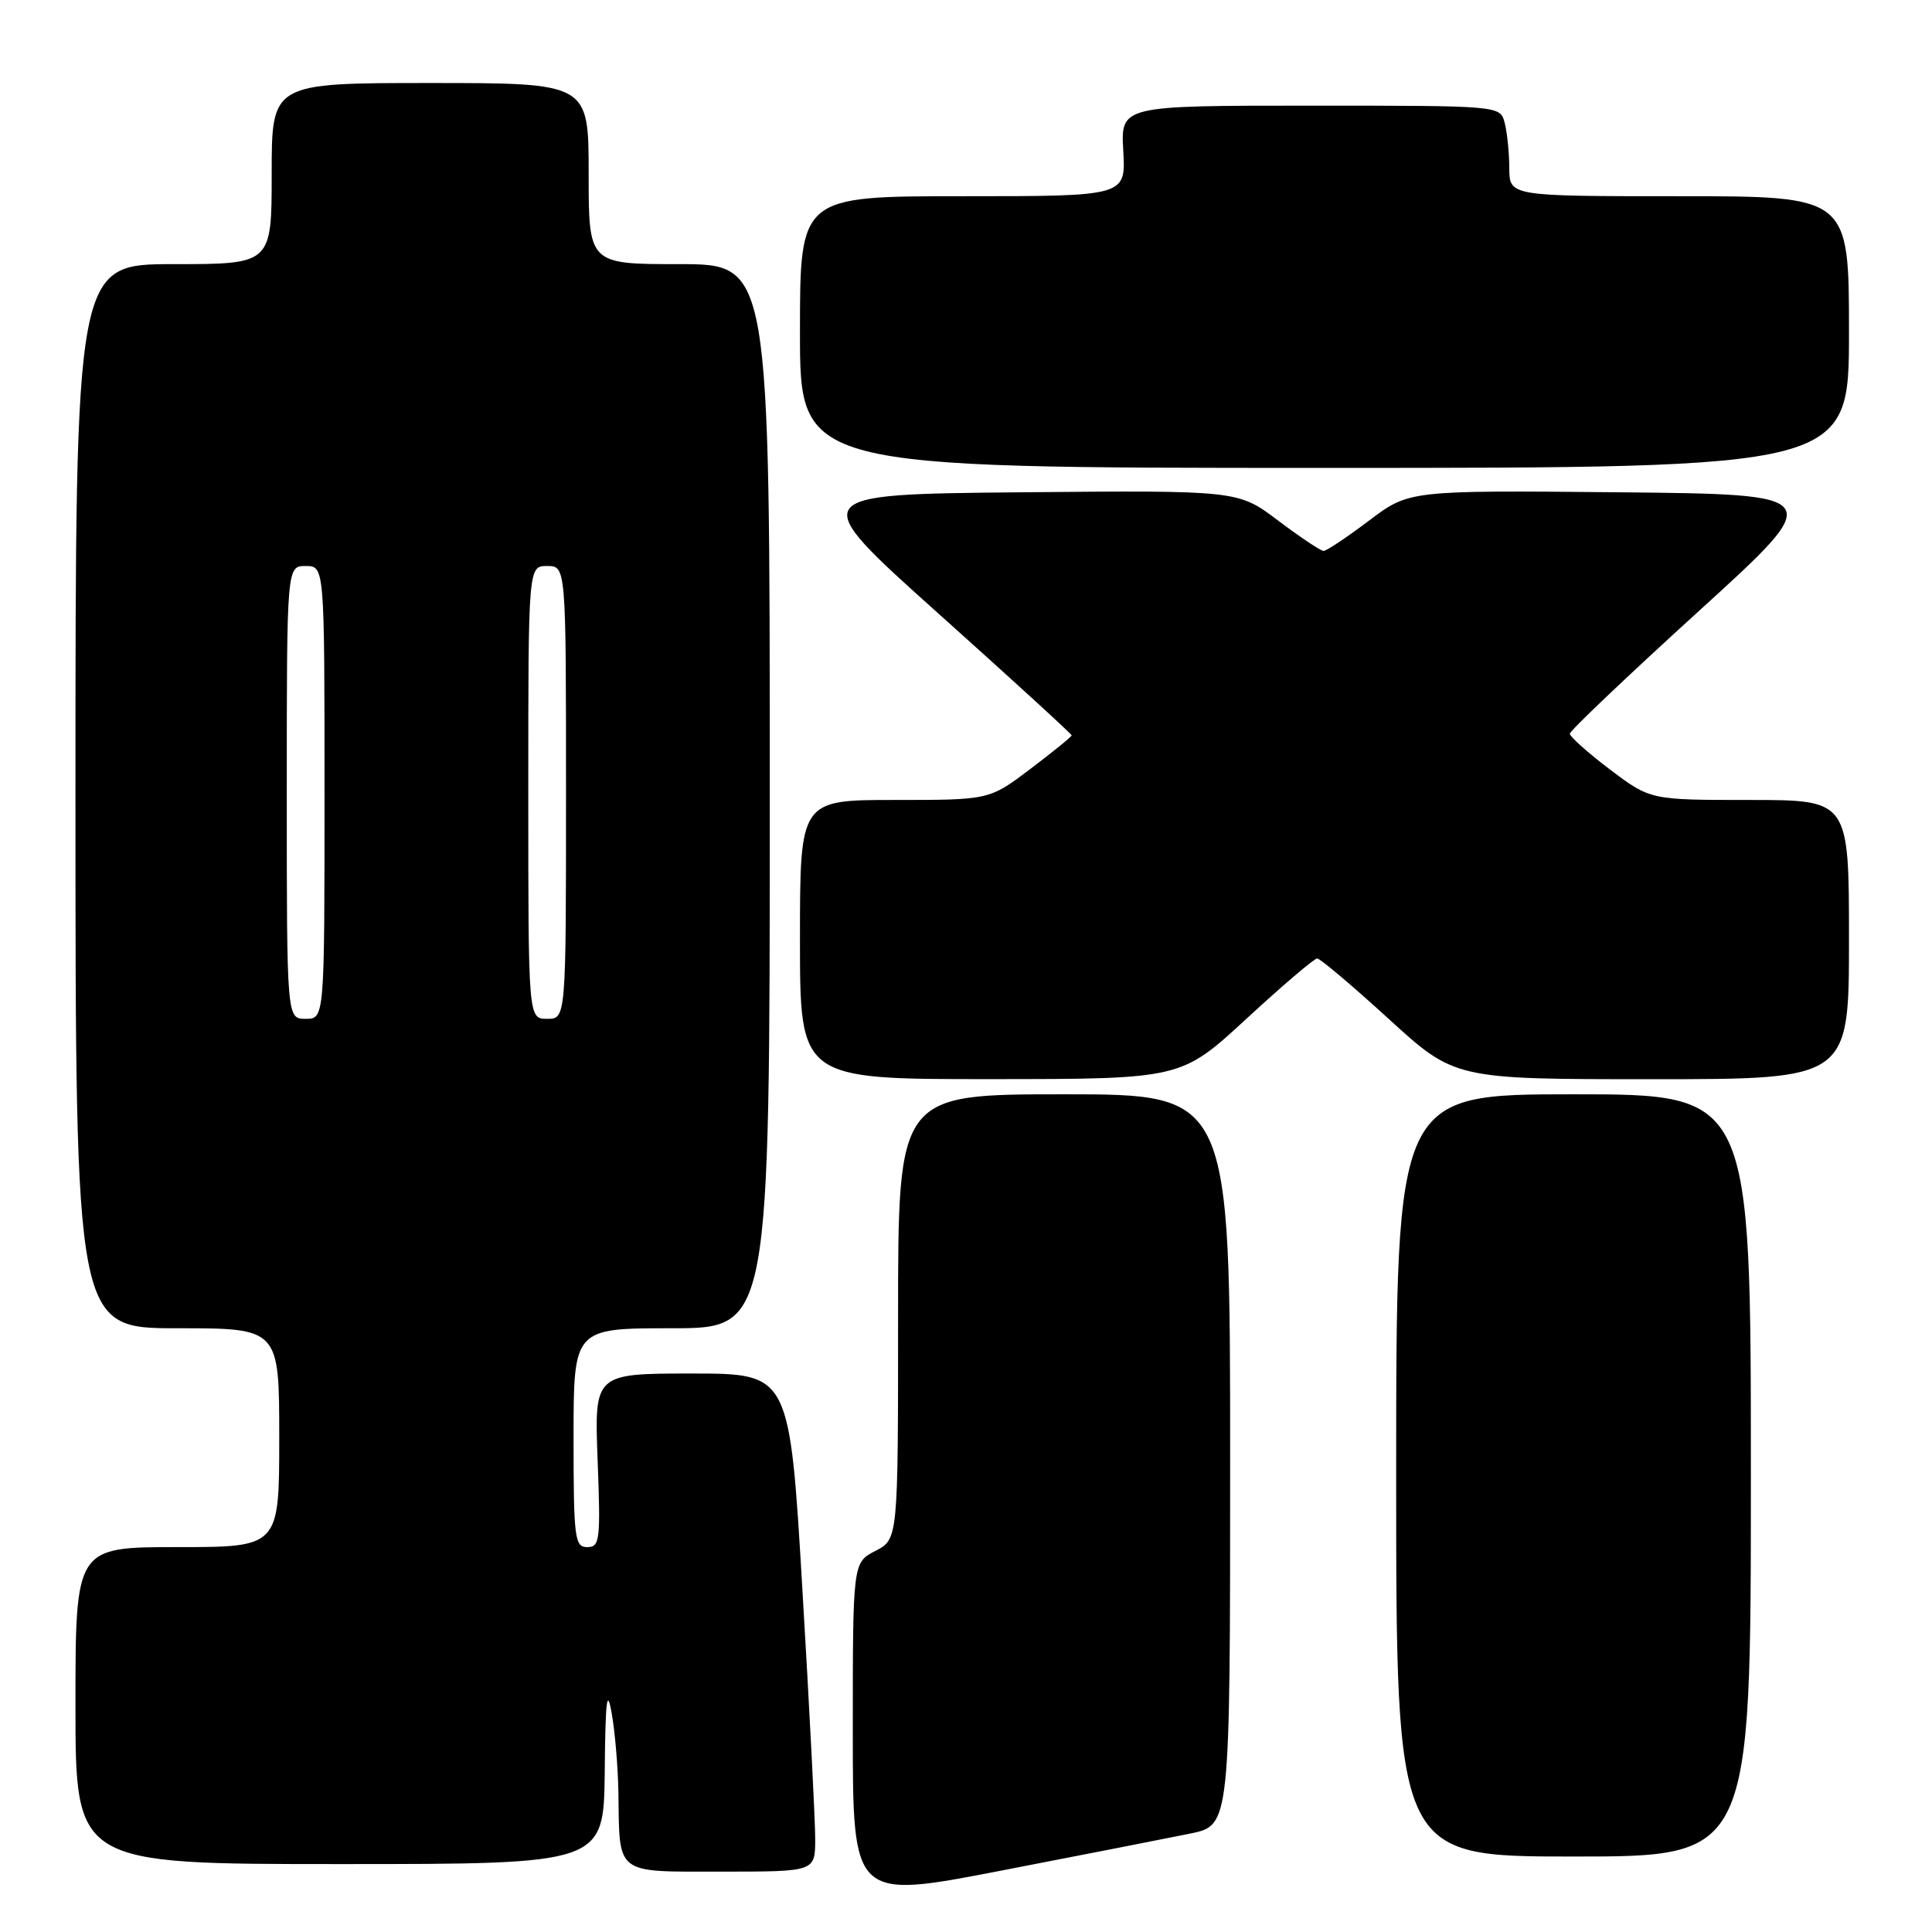 <?xml version="1.0" encoding="UTF-8" standalone="no"?>
<!DOCTYPE svg PUBLIC "-//W3C//DTD SVG 1.1//EN" "http://www.w3.org/Graphics/SVG/1.1/DTD/svg11.dtd" >
<svg xmlns="http://www.w3.org/2000/svg" xmlns:xlink="http://www.w3.org/1999/xlink" version="1.1" viewBox="0 0 256 256">
 <g >
 <path fill="currentColor"
d=" M 157.75 242.95 C 163.00 241.86 163.00 241.86 163.00 193.43 C 163.00 145.00 163.00 145.00 141.00 145.00 C 119.00 145.00 119.00 145.00 119.00 174.47 C 119.00 203.95 119.00 203.95 116.00 205.50 C 113.00 207.05 113.00 207.05 113.00 229.36 C 113.00 251.68 113.00 251.68 132.75 247.85 C 143.61 245.75 154.86 243.54 157.75 242.95 Z  M 108.02 243.75 C 108.03 241.41 107.27 226.56 106.33 210.75 C 104.63 182.00 104.63 182.00 91.69 182.00 C 78.75 182.00 78.75 182.00 79.19 193.50 C 79.59 204.10 79.49 205.00 77.81 205.00 C 76.15 205.00 76.00 203.84 76.00 190.50 C 76.00 176.00 76.00 176.00 89.00 176.00 C 102.00 176.00 102.00 176.00 102.00 105.50 C 102.00 35.00 102.00 35.00 90.00 35.00 C 78.00 35.00 78.00 35.00 78.00 23.00 C 78.00 11.00 78.00 11.00 57.00 11.00 C 36.00 11.00 36.00 11.00 36.00 23.00 C 36.00 35.00 36.00 35.00 23.00 35.00 C 10.00 35.00 10.00 35.00 10.00 105.50 C 10.00 176.00 10.00 176.00 23.50 176.00 C 37.00 176.00 37.00 176.00 37.00 190.50 C 37.00 205.00 37.00 205.00 23.50 205.00 C 10.00 205.00 10.00 205.00 10.00 226.00 C 10.00 247.00 10.00 247.00 45.00 247.00 C 80.00 247.00 80.00 247.00 80.13 234.75 C 80.22 225.25 80.43 223.51 81.05 227.00 C 81.49 229.47 81.89 234.20 81.94 237.50 C 82.10 248.54 81.40 248.00 95.62 248.00 C 108.00 248.00 108.00 248.00 108.02 243.75 Z  M 232.00 195.50 C 232.00 145.00 232.00 145.00 208.50 145.00 C 185.00 145.00 185.00 145.00 185.00 195.50 C 185.00 246.00 185.00 246.00 208.50 246.00 C 232.00 246.00 232.00 246.00 232.00 195.50 Z  M 165.16 134.99 C 169.92 130.60 174.14 127.00 174.53 127.00 C 174.92 127.00 179.18 130.60 184.00 135.00 C 192.76 143.00 192.76 143.00 218.88 143.00 C 245.00 143.00 245.00 143.00 245.00 124.50 C 245.00 106.00 245.00 106.00 231.84 106.00 C 218.68 106.00 218.68 106.00 213.34 101.97 C 210.40 99.75 208.01 97.61 208.01 97.22 C 208.02 96.82 215.70 89.53 225.07 81.00 C 242.11 65.50 242.11 65.50 214.42 65.23 C 186.72 64.97 186.72 64.97 181.41 68.98 C 178.48 71.19 175.77 73.00 175.38 73.00 C 175.00 73.00 172.29 71.19 169.36 68.98 C 164.05 64.97 164.05 64.97 135.38 65.23 C 106.72 65.50 106.72 65.50 124.36 81.31 C 134.06 90.00 142.00 97.26 142.00 97.44 C 142.00 97.61 139.54 99.61 136.54 101.88 C 131.09 106.00 131.09 106.00 118.54 106.00 C 106.00 106.00 106.00 106.00 106.00 124.50 C 106.00 143.00 106.00 143.00 131.25 142.99 C 156.50 142.98 156.50 142.98 165.16 134.99 Z  M 245.00 44.00 C 245.00 26.00 245.00 26.00 222.50 26.00 C 200.00 26.00 200.00 26.00 199.99 22.25 C 199.98 20.19 199.70 17.49 199.37 16.25 C 198.77 14.00 198.77 14.00 173.63 14.00 C 148.50 14.00 148.50 14.00 148.84 20.00 C 149.18 26.00 149.18 26.00 127.59 26.00 C 106.00 26.00 106.00 26.00 106.00 44.00 C 106.00 62.00 106.00 62.00 175.50 62.00 C 245.00 62.00 245.00 62.00 245.00 44.00 Z  M 38.00 105.00 C 38.00 75.00 38.00 75.00 40.50 75.00 C 43.00 75.00 43.00 75.00 43.00 105.00 C 43.00 135.00 43.00 135.00 40.50 135.00 C 38.00 135.00 38.00 135.00 38.00 105.00 Z  M 70.00 105.00 C 70.00 75.00 70.00 75.00 72.50 75.00 C 75.00 75.00 75.00 75.00 75.00 105.00 C 75.00 135.00 75.00 135.00 72.50 135.00 C 70.00 135.00 70.00 135.00 70.00 105.00 Z "/>
</g>
</svg>